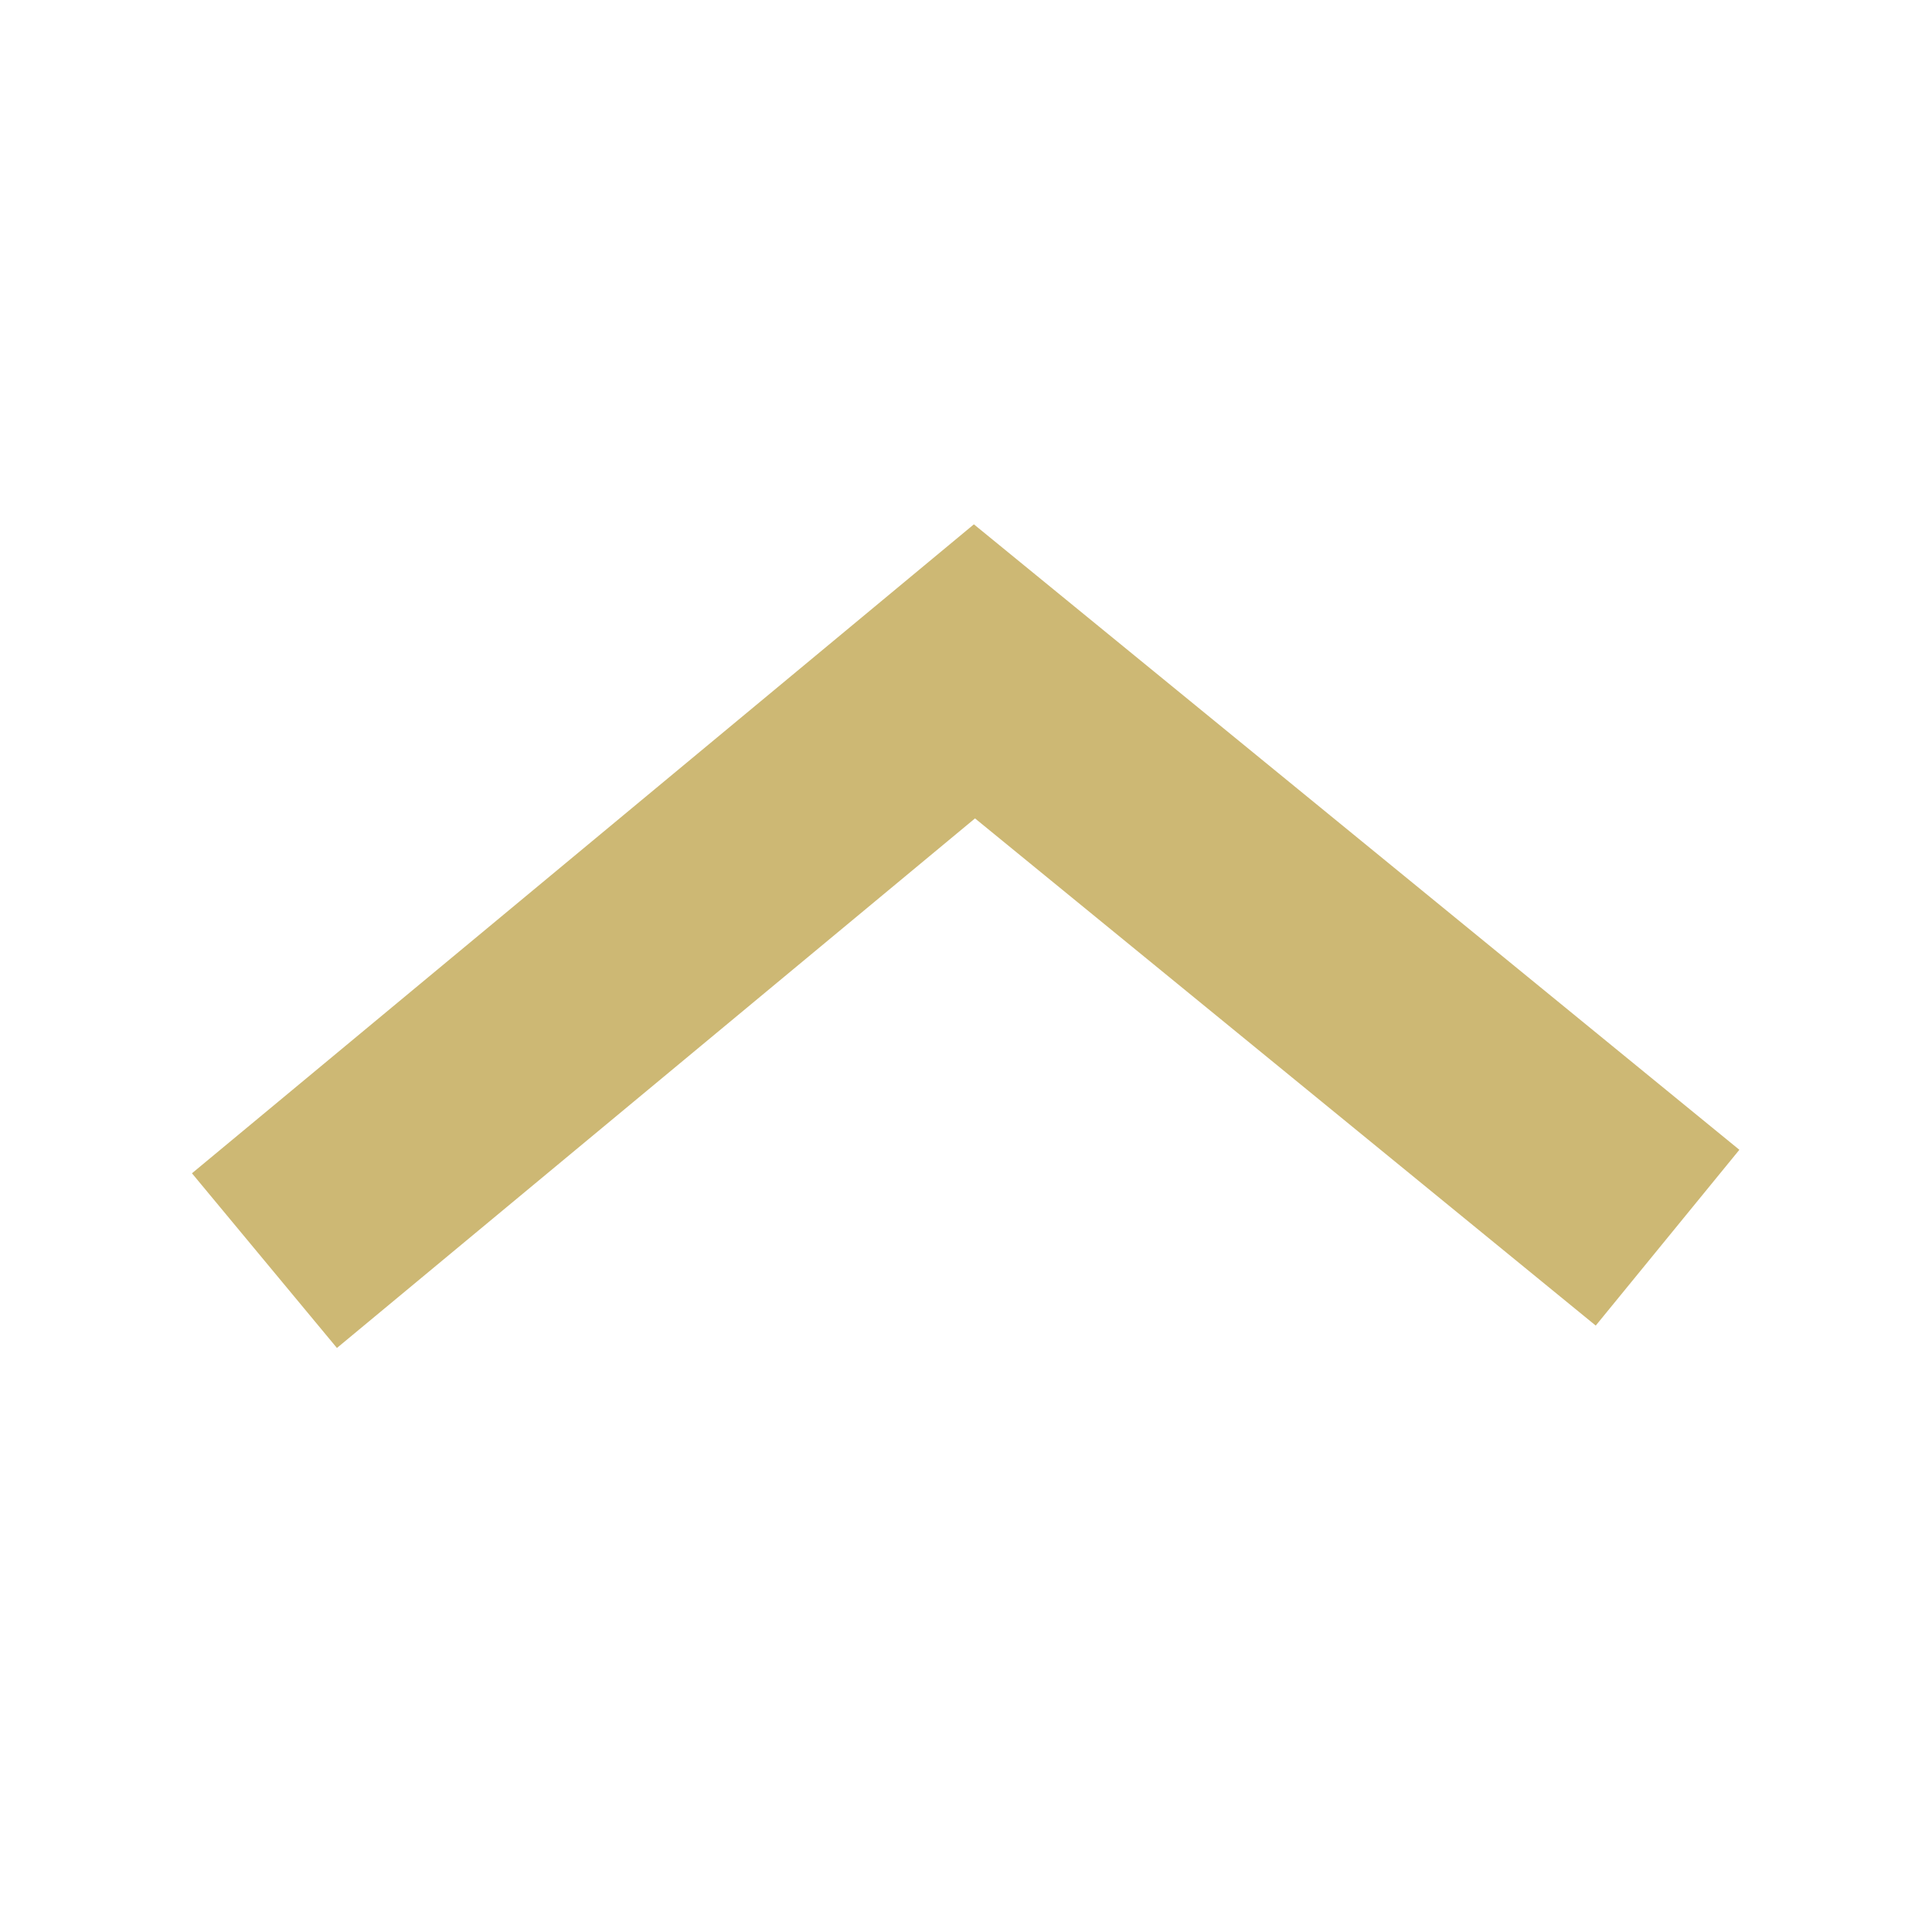 <svg id="Capa_1" data-name="Capa 1" xmlns="http://www.w3.org/2000/svg" viewBox="0 0 32 32"><defs><style>.cls-1{fill:none;stroke:#cdb874;stroke-miterlimit:10;stroke-width:3.76px;}</style></defs><title>arriba</title><polyline class="cls-1" points="4.38 20.88 16.14 11.12 27.62 20.5"/></svg>
